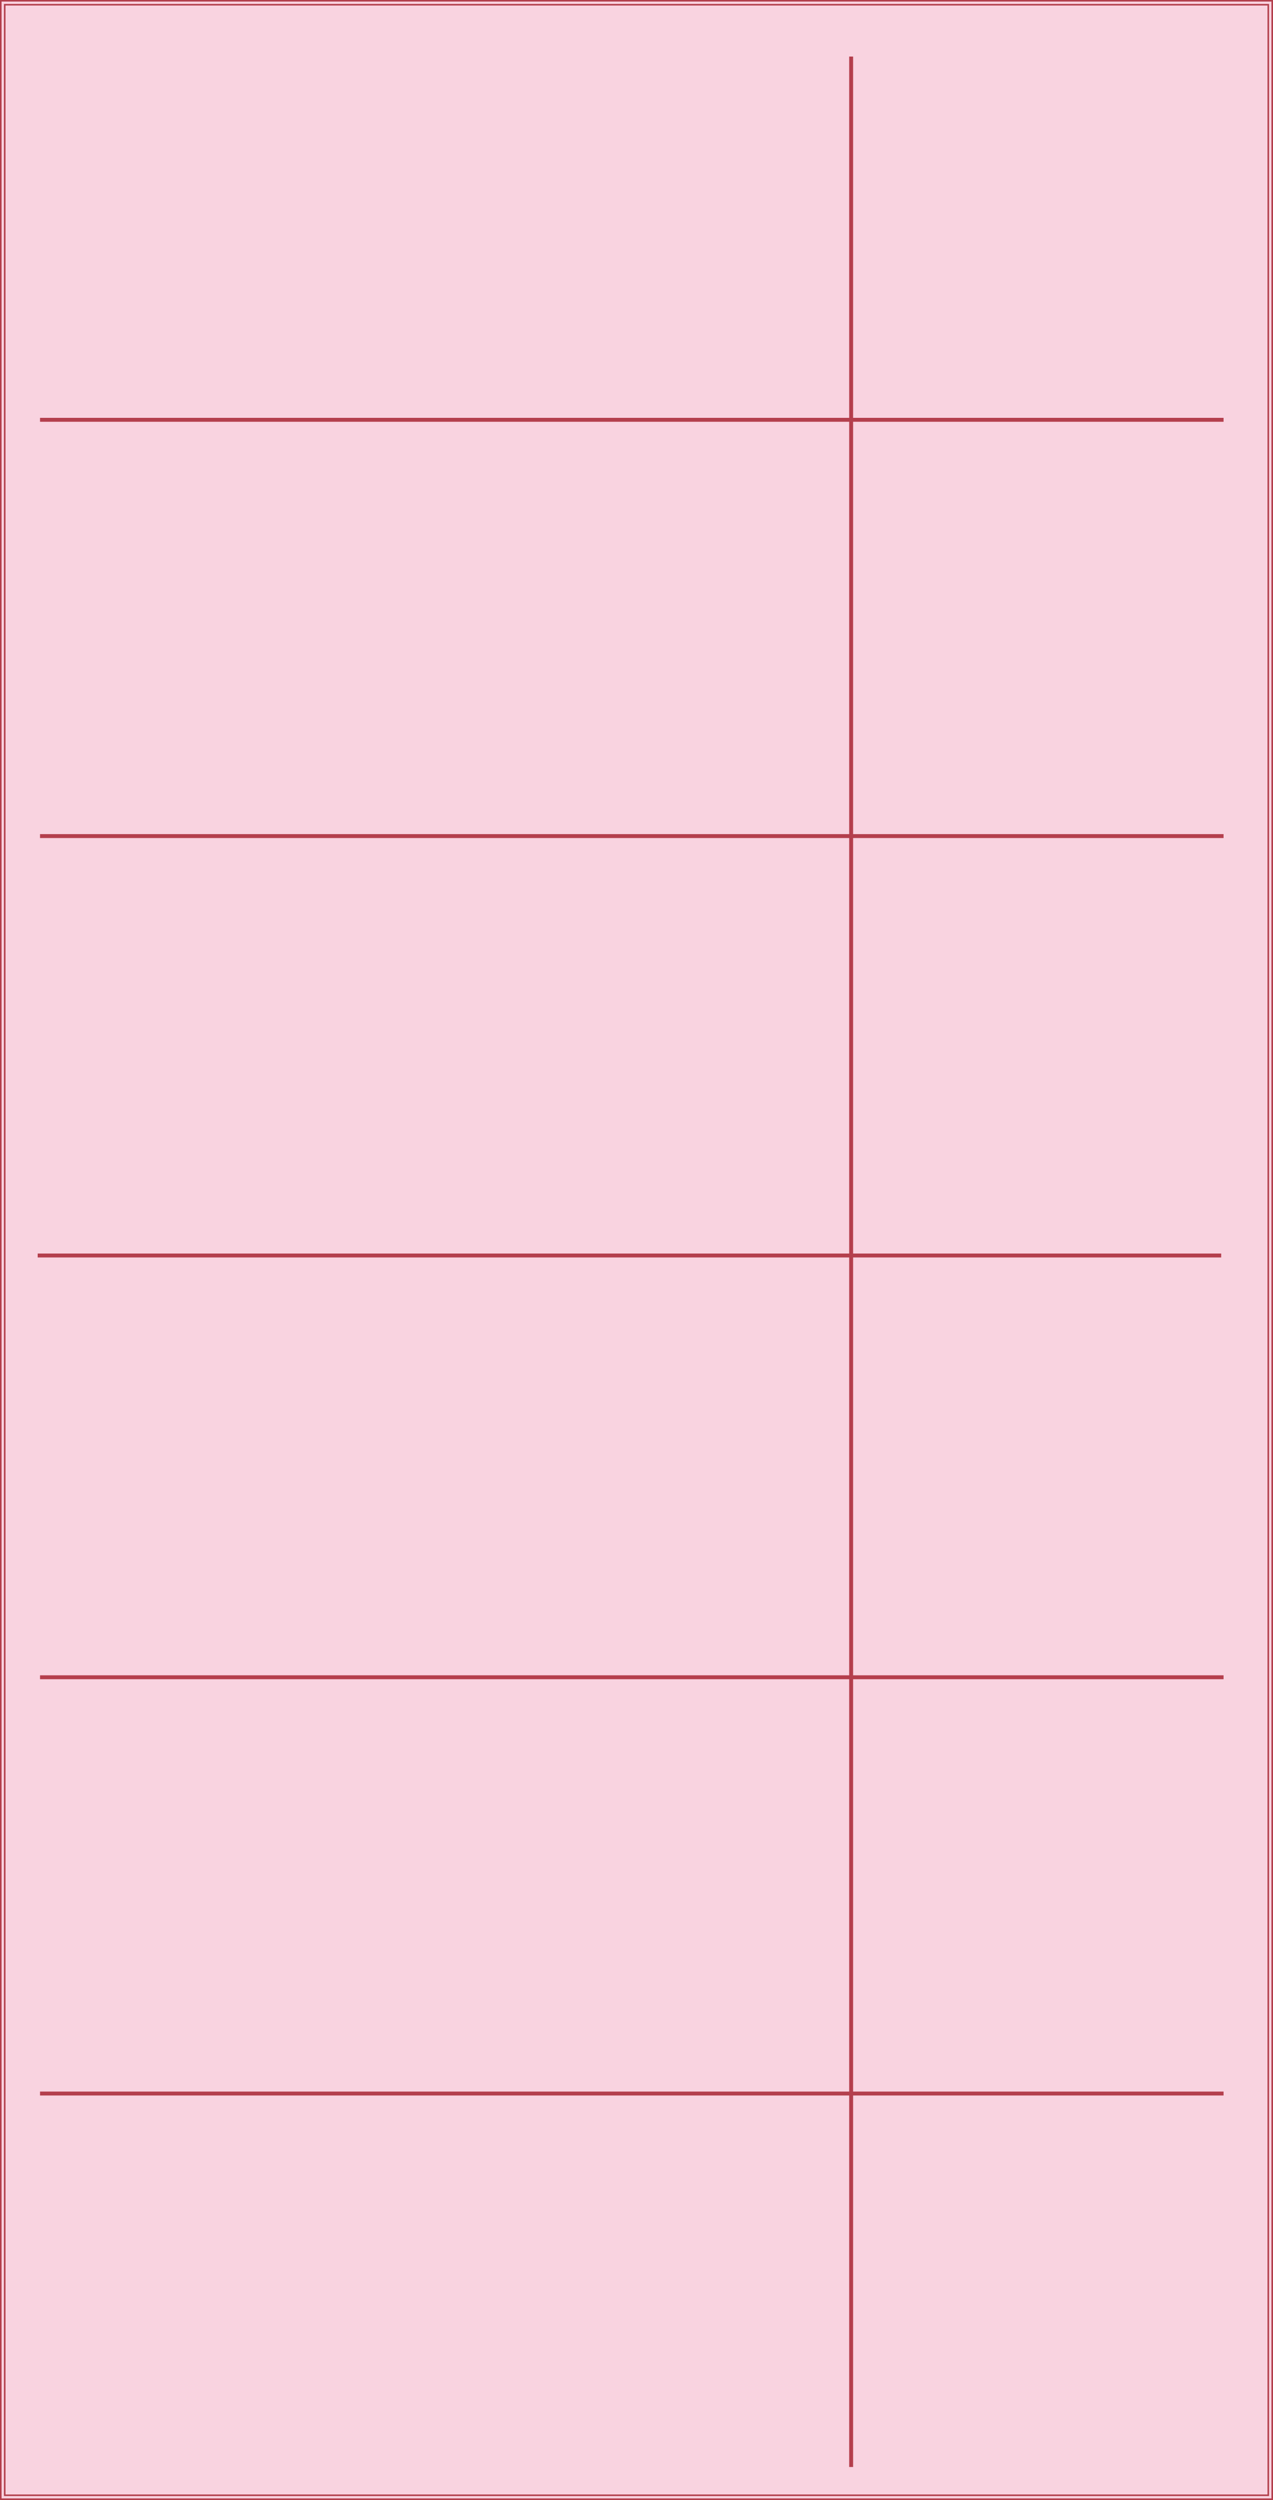 <svg width="1622" height="3183" viewBox="0 0 1622 3183" fill="none" xmlns="http://www.w3.org/2000/svg">
<rect x="1" y="1" width="1620" height="3181" fill="#F9D3E0" stroke="#B33F4C" stroke-width="2"/>
<rect x="6" y="6" width="1610" height="3171" fill="#F9D3E0" stroke="#B33F4C" stroke-width="2"/>
<line x1="51" y1="534.5" x2="1559" y2="534.5" stroke="#B43F4D" stroke-width="5"/>
<line x1="51" y1="1064.5" x2="1559" y2="1064.5" stroke="#B43F4D" stroke-width="5"/>
<line x1="1084.5" y1="72" x2="1084.5" y2="3141" stroke="#B43F4D" stroke-width="5"/>
<line x1="51" y1="2135.5" x2="1559" y2="2135.5" stroke="#B43F4D" stroke-width="5"/>
<line x1="48" y1="1598.5" x2="1556" y2="1598.5" stroke="#B43F4D" stroke-width="5"/>
<line x1="51" y1="2665.5" x2="1559" y2="2665.5" stroke="#B43F4D" stroke-width="5"/>
</svg>
